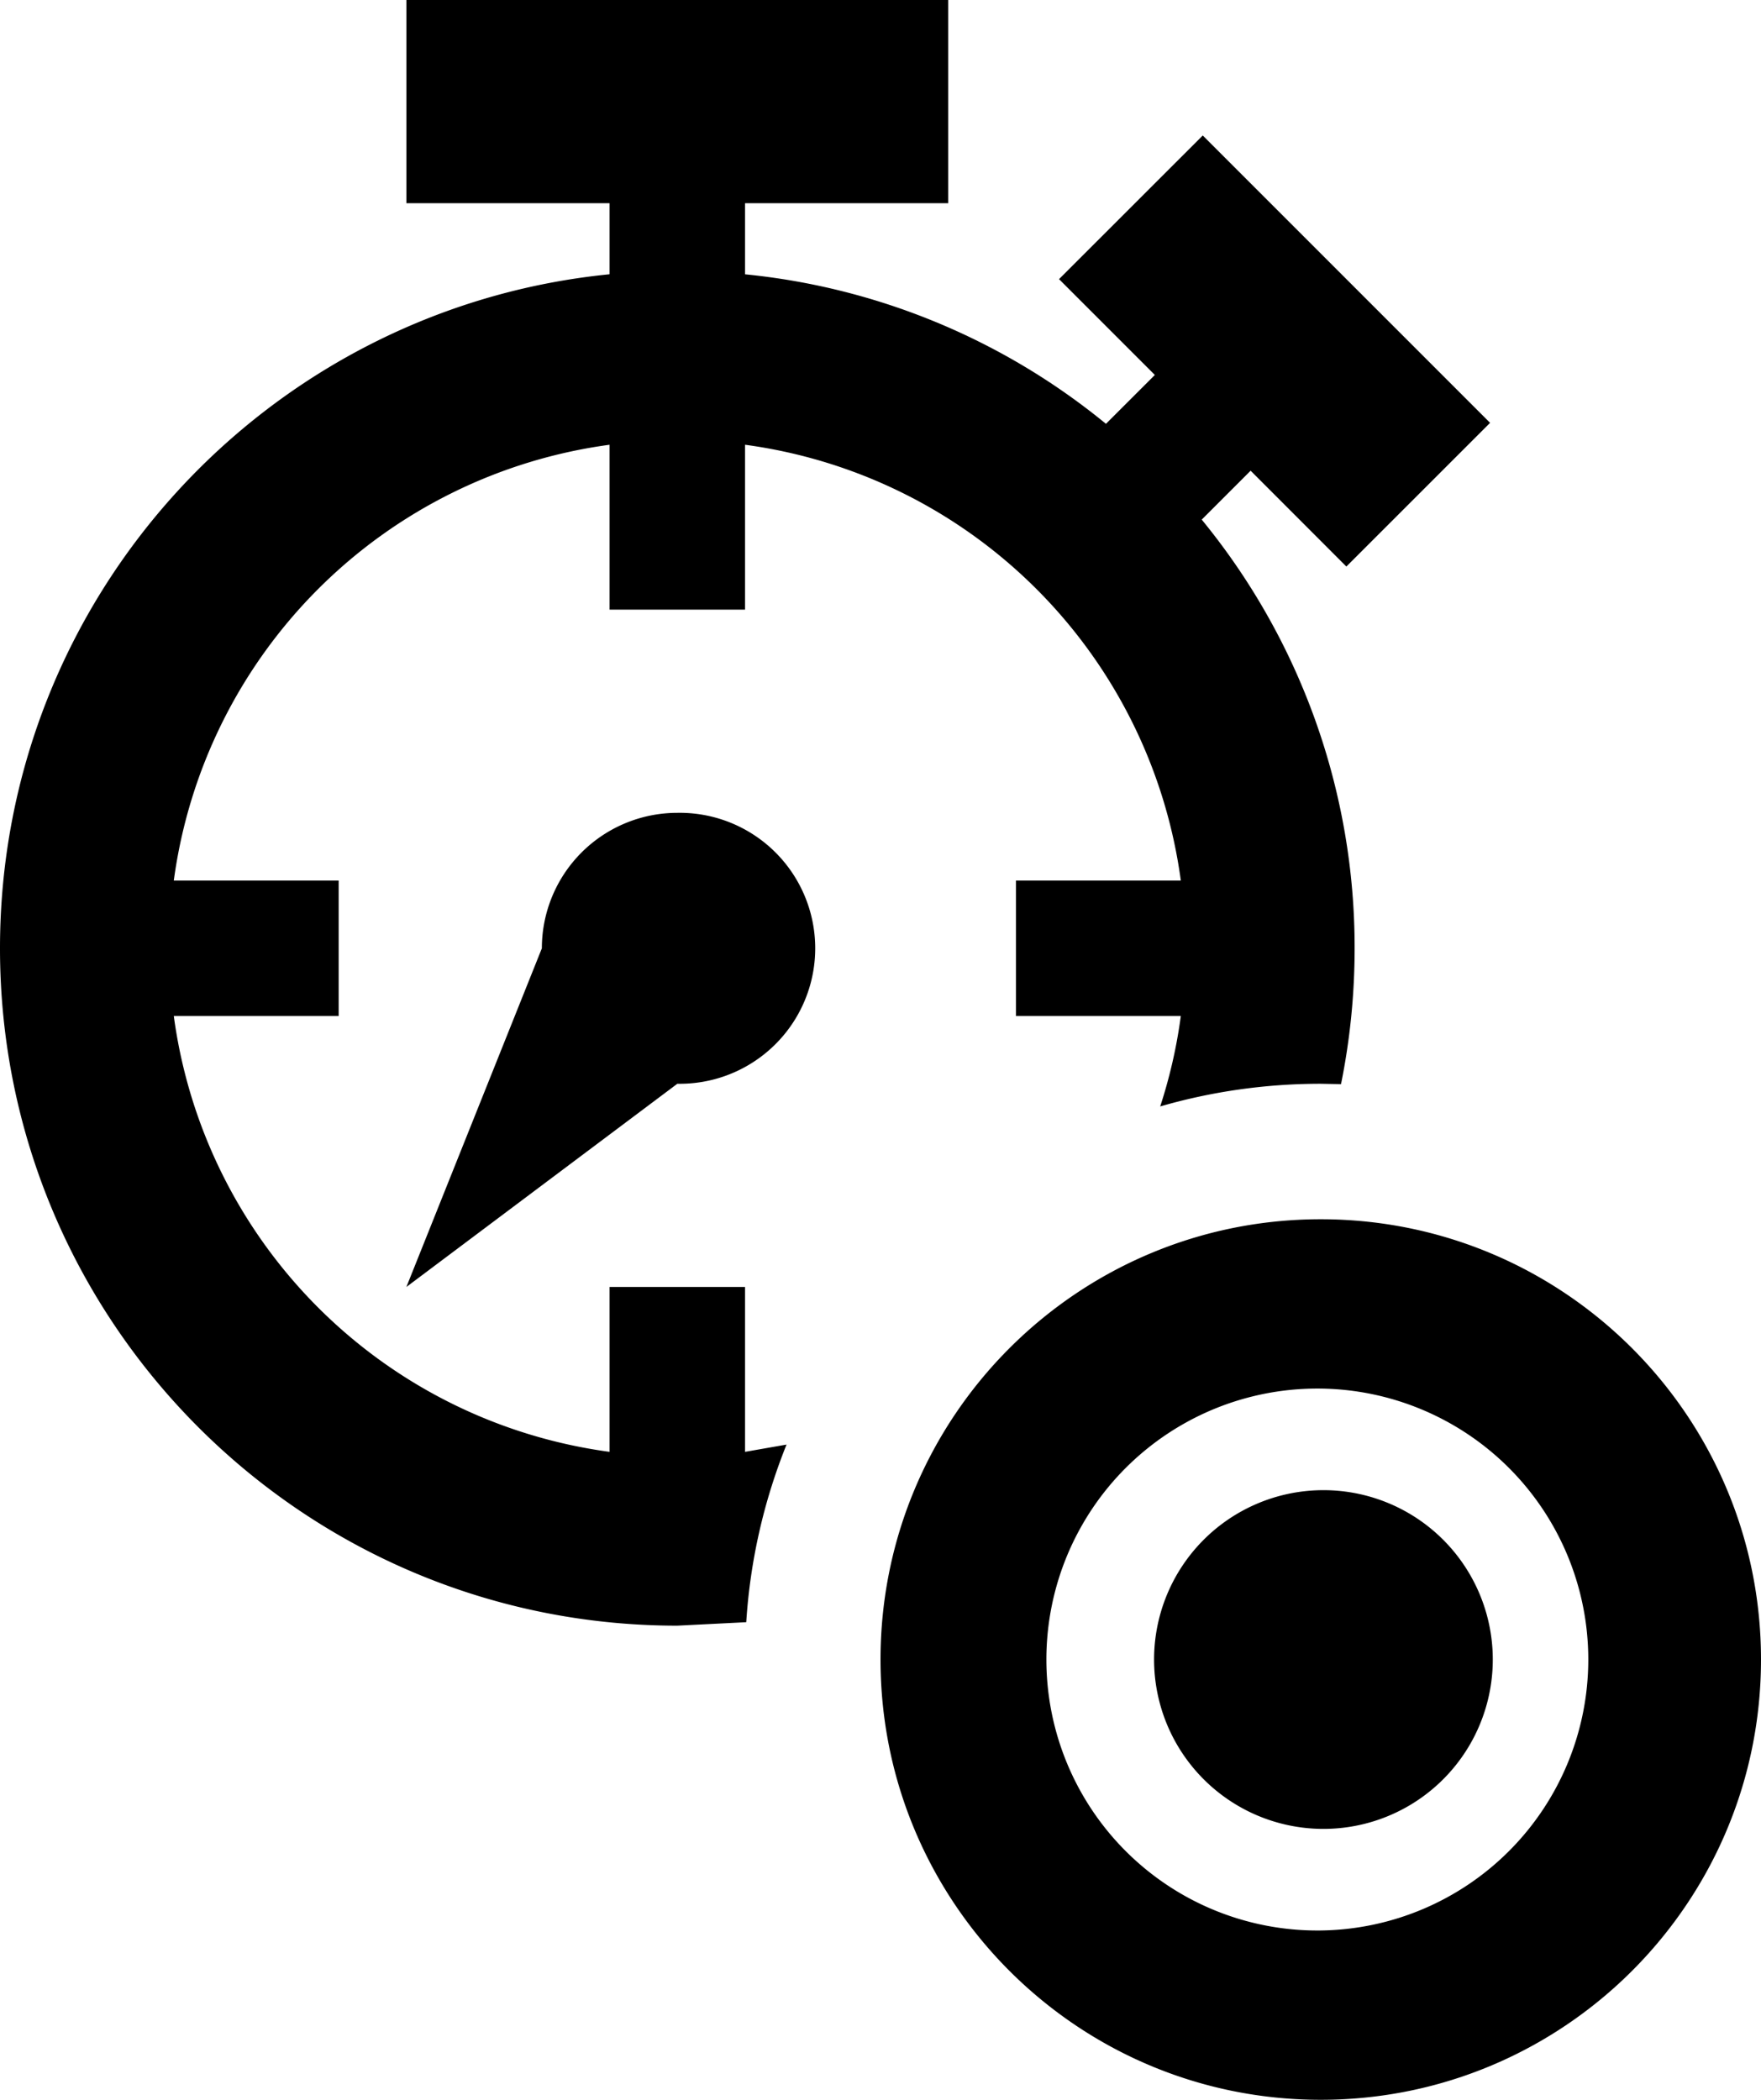 <svg xmlns="http://www.w3.org/2000/svg" viewBox="0 0 41.167 49.083"><path d="M30.875 34.833a3.959 3.959 0 1 1 0 7.917 3.959 3.959 0 0 1 0-7.917zm0-2.375a6.334 6.334 0 1 0 0 12.667 6.334 6.334 0 0 0 0-12.667zm0-3.958c5.684 0 10.292 4.608 10.292 10.292s-4.608 10.291-10.292 10.291-10.291-4.607-10.291-10.291S25.191 28.5 30.875 28.5zm.792-6.333c0 1.087-.11 2.149-.318 3.175l-.474-.009c-1.302 0-2.562.185-3.753.53.222-.679.385-1.386.482-2.113H23.75v-3.167h3.854a11.882 11.882 0 0 0-10.187-10.187v3.854H14.25v-3.854A11.882 11.882 0 0 0 4.063 20.583h3.854v3.167H4.063A11.882 11.882 0 0 0 14.25 33.937v-3.854h3.167v3.854l.97-.17a13.392 13.392 0 0 0-.942 4.152L15.834 38C7.089 38 0 30.911 0 22.167c0-8.21 6.25-14.961 14.25-15.756V4.75H9.5V0h12.667v4.75h-4.75v1.662a15.761 15.761 0 0 1 8.437 3.495l1.143-1.142-2.24-2.24 3.36-3.358 6.717 6.717-3.36 3.359-2.238-2.24-1.143 1.143a15.768 15.768 0 0 1 3.574 10.02zM15.834 19a3.167 3.167 0 1 1 0 6.333L9.5 30.083l3.167-7.916A3.167 3.167 0 0 1 15.834 19z"/></svg>